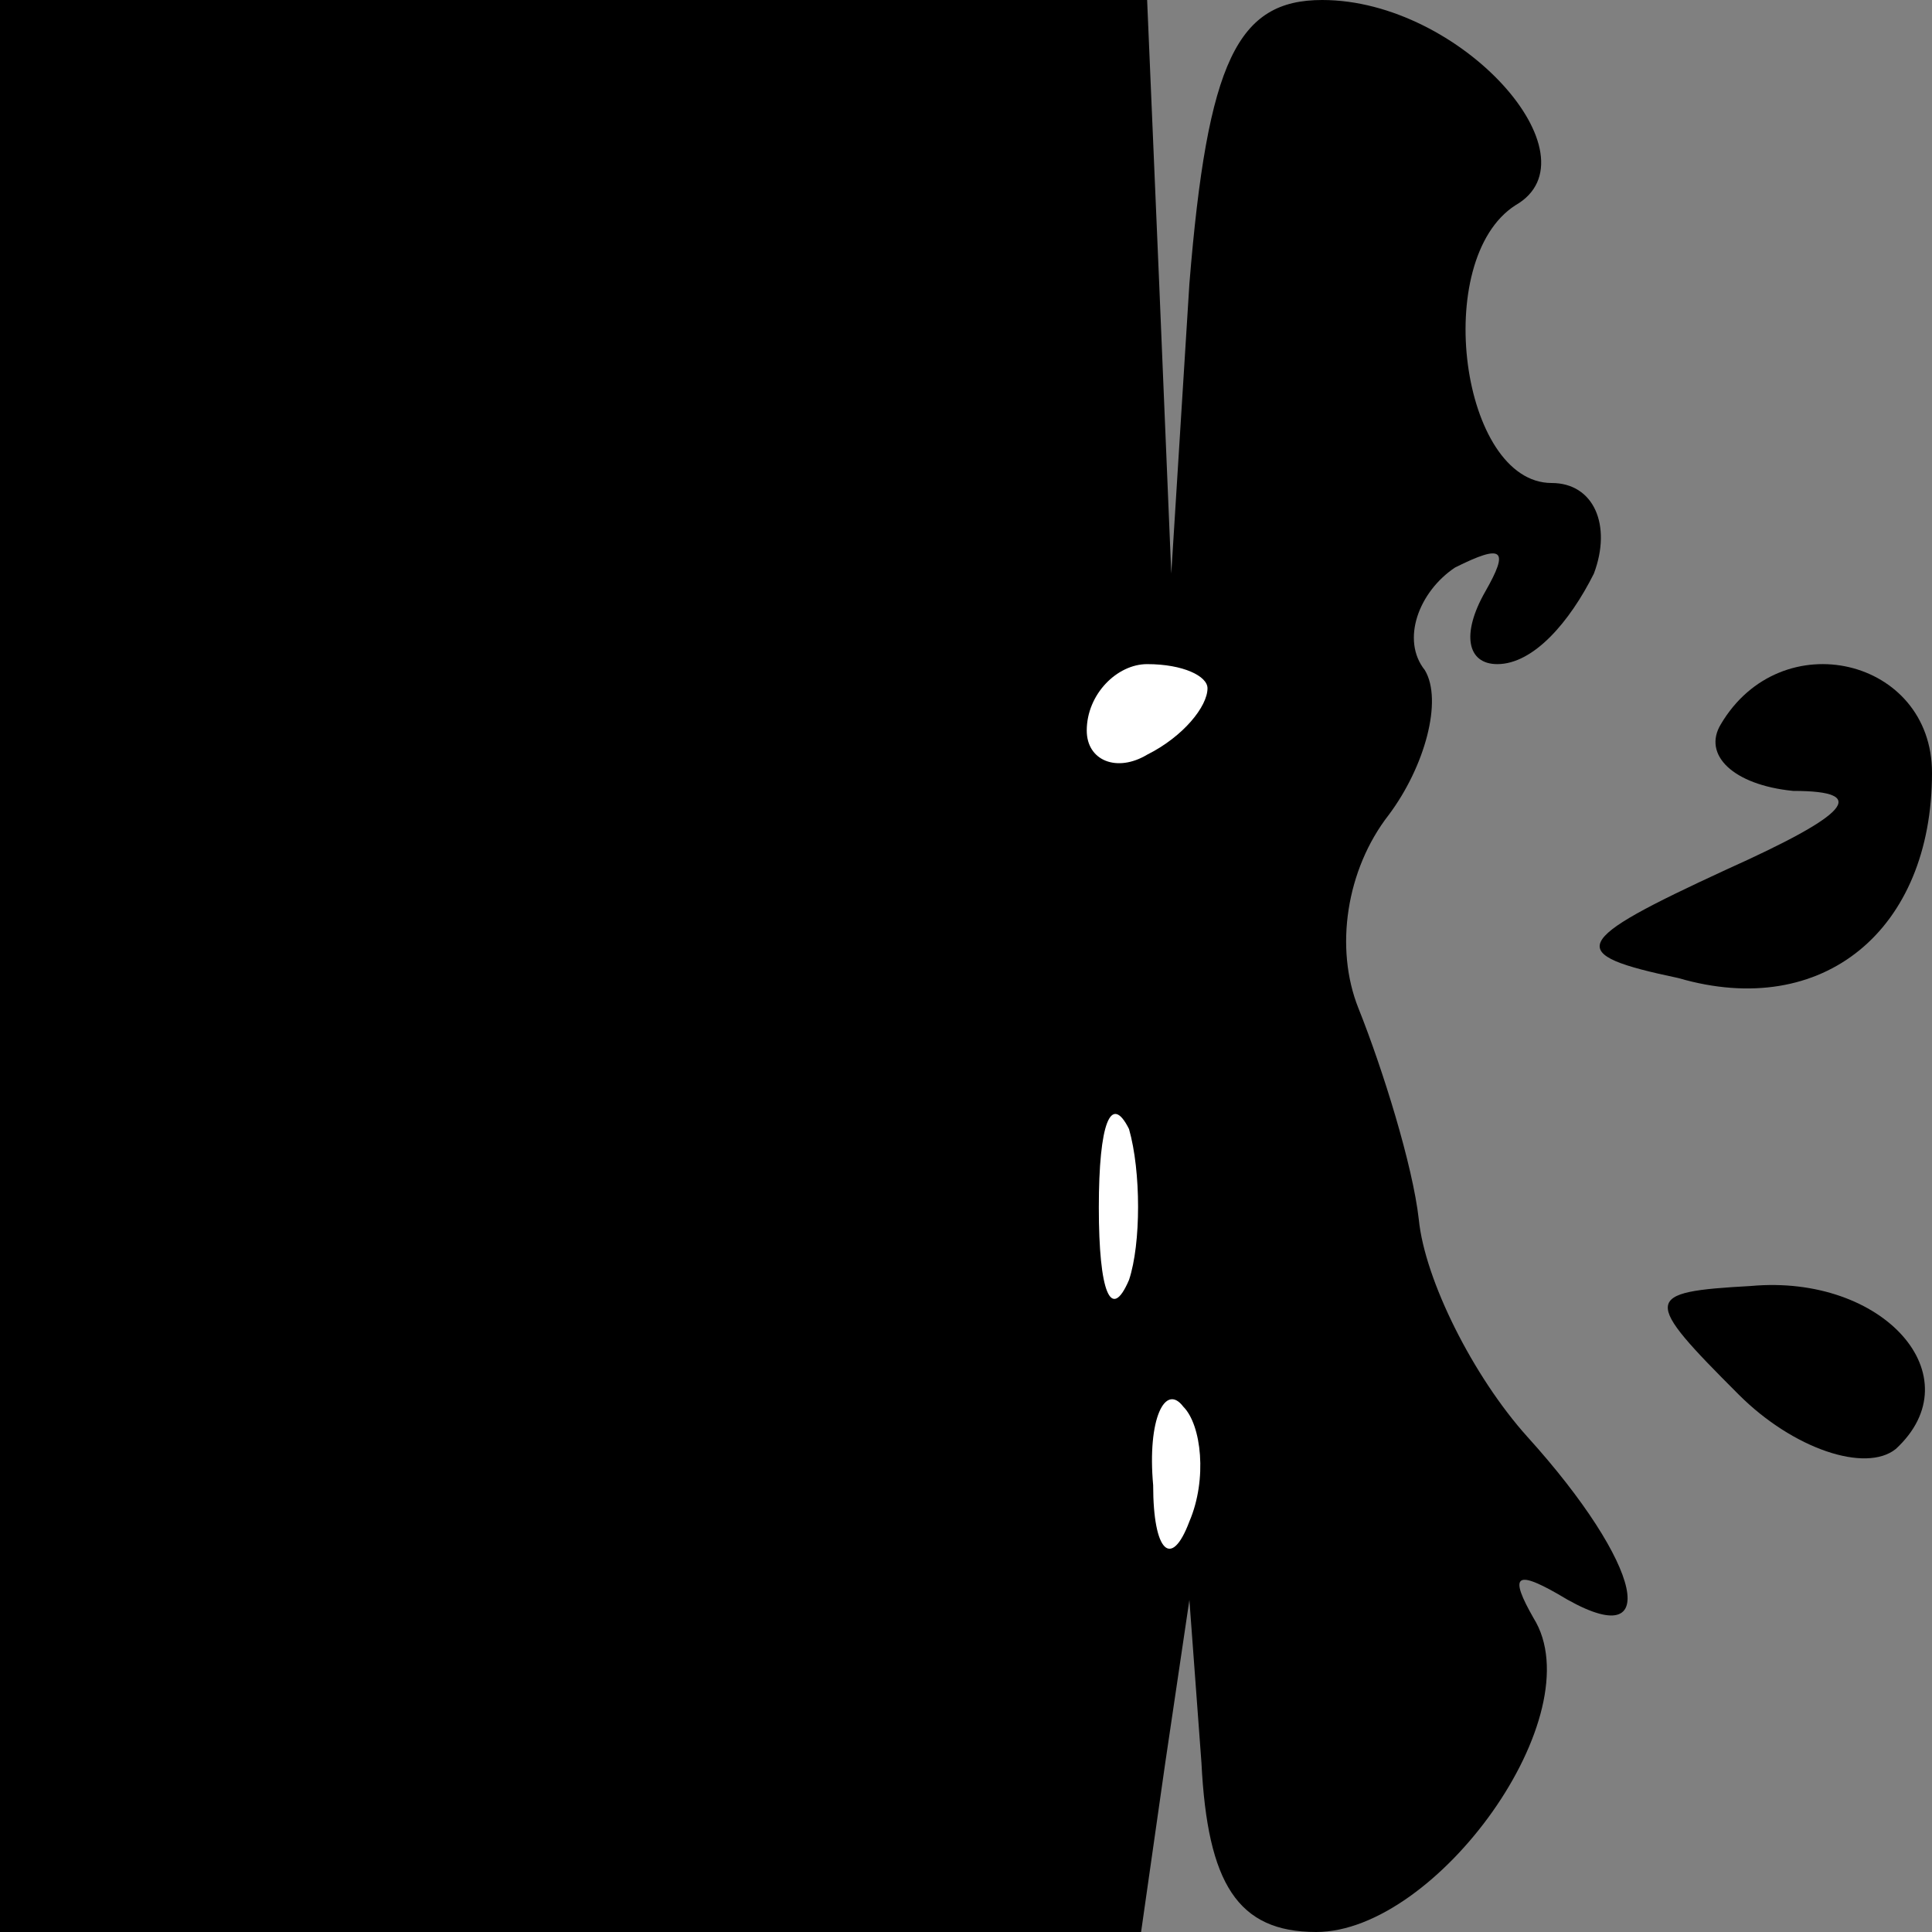 <?xml version="1.0" standalone="no"?>
<!DOCTYPE svg PUBLIC "-//W3C//DTD SVG 20010904//EN"
 "http://www.w3.org/TR/2001/REC-SVG-20010904/DTD/svg10.dtd">
<svg version="1.0" xmlns="http://www.w3.org/2000/svg"
 width="32pt" height="32pt" viewBox="0 0 32 32"
 preserveAspectRatio="xMidYMid meet">
<rect x="0" y="0" width="32" height="32" fill="#808080" stroke="none"/>
<g transform="translate(0,32) scale(0.1,-0.1)"
fill="#000000" stroke="none">
<path fill="#000000" stroke="none" d="M0 160 l0 -160 94 0 95 0 4 28 4 27 2
-27 c1 -20 6 -28 19 -28 20 0 46 36 36 52 -4 7 -3 8 4 4 18 -11 14 5 -5 26 -9
10 -17 26 -18 36 -1 9 -6 25 -10 35 -4 10 -2 23 5 32 6 8 9 19 6 24 -4 5 -1
13 5 17 8 4 9 3 5 -4 -4 -7 -3 -12 2 -12 6 0 12 7 16 15 3 8 0 15 -7 15 -15 0
-20 37 -6 46 14 8 -9 34 -32 34 -14 0 -19 -10 -22 -47 l-3 -48 -2 48 -2 47
-95 0 -95 0 0 -160z"/>
<path fill="#ffffff" stroke="none" d="M200 206 c0 -3 -4 -8 -10 -11 -5 -3
-10 -1 -10 4 0 6 5 11 10 11 6 0 10 -2 10 -4z"/>
<path fill="#ffffff" stroke="none" d="M187 108 c-3 -7 -5 -2 -5 12 0 14 2 19
5 13 2 -7 2 -19 0 -25z"/>
<path fill="#ffffff" stroke="none" d="M197 68 c-3 -8 -6 -5 -6 6 -1 11 2 17
5 13 3 -3 4 -12 1 -19z"/>
<path fill="#000000" stroke="none" d="M285 200 c-3 -5 2 -10 12 -11 13 0 9
-4 -11 -13 -26 -12 -27 -14 -8 -18 24 -7 42 8 42 34 0 19 -25 25 -35 8z"/>
<path fill="#000000" stroke="none" d="M288 89 c9 -9 21 -13 26 -9 13 12 -2
29 -24 27 -18 -1 -18 -2 -2 -18z"/>
</g>
</svg>
